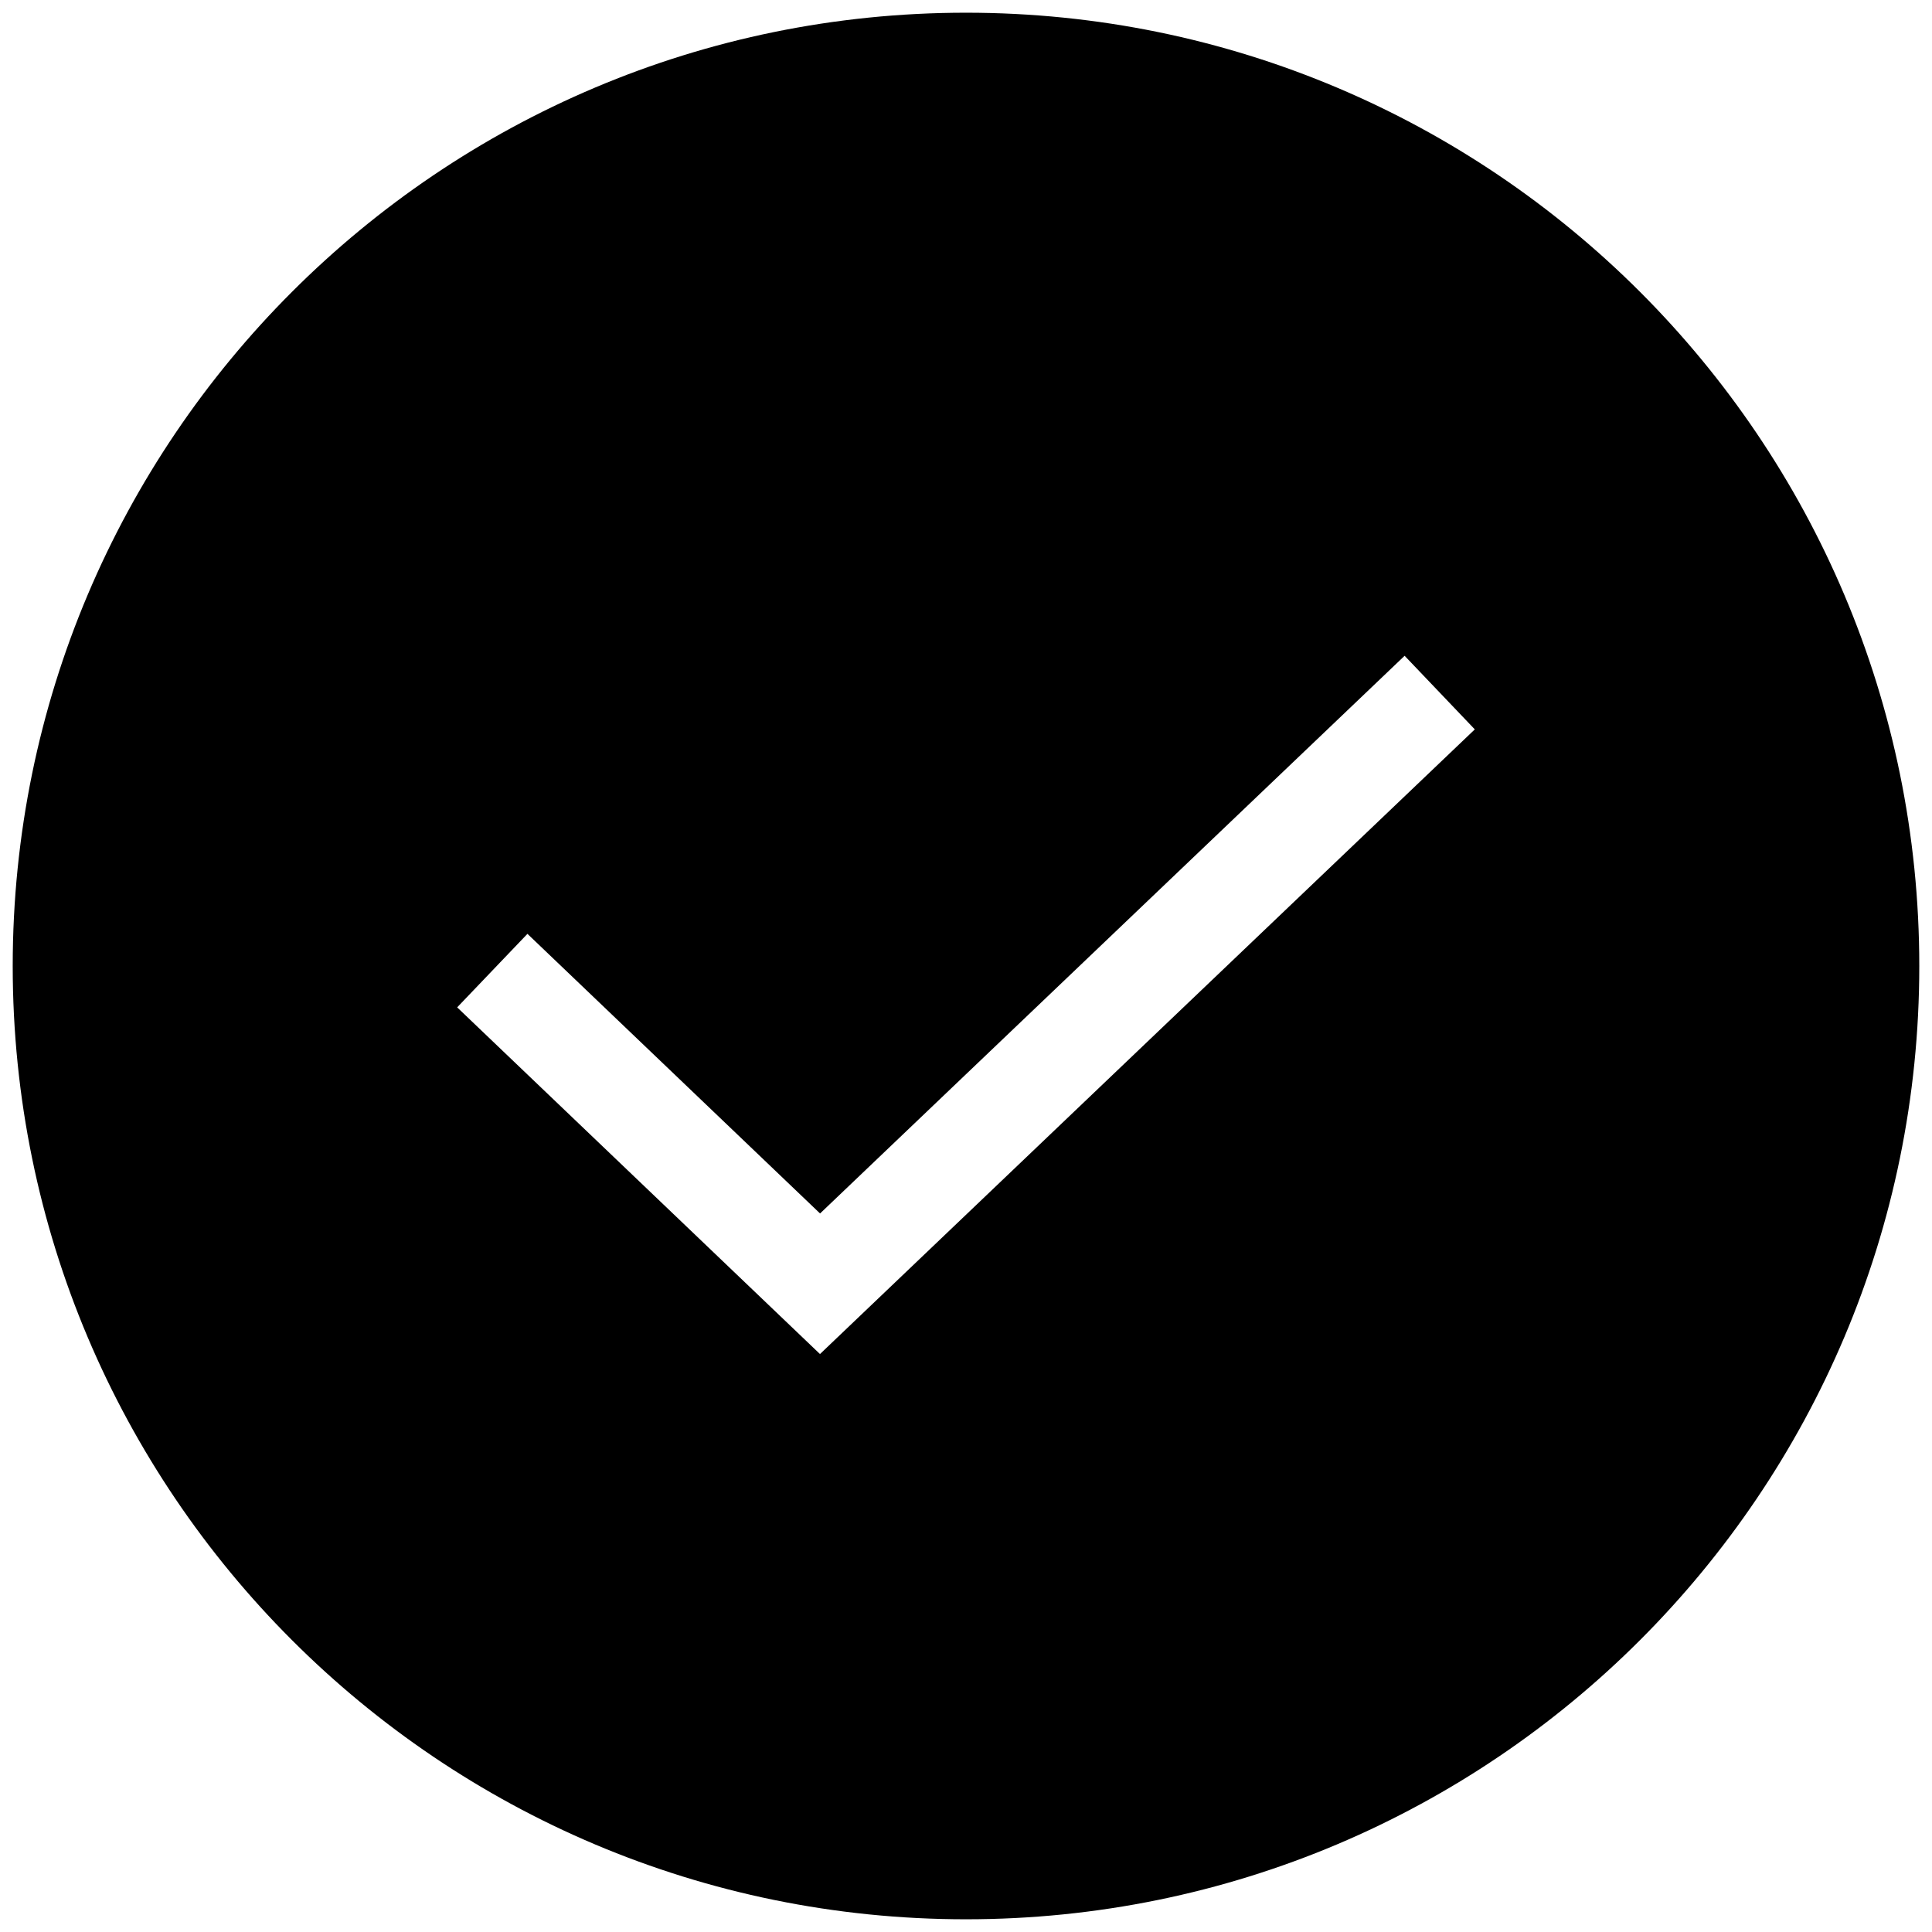 <svg width="76" height="76" viewBox="0 0 76 76" fill="none" xmlns="http://www.w3.org/2000/svg">
<path fill-rule="evenodd" clip-rule="evenodd" d="M75.5 38C75.5 58.711 58.711 75.5 38 75.5C17.289 75.5 0.5 58.711 0.5 38C0.5 17.289 17.289 0.5 38 0.5C58.711 0.5 75.5 17.289 75.5 38ZM32.256 53.265L58.015 28.692L55.254 25.797L32.259 47.735L20.748 36.735L17.984 39.627L32.256 53.265Z" fill="black"/>
</svg>
